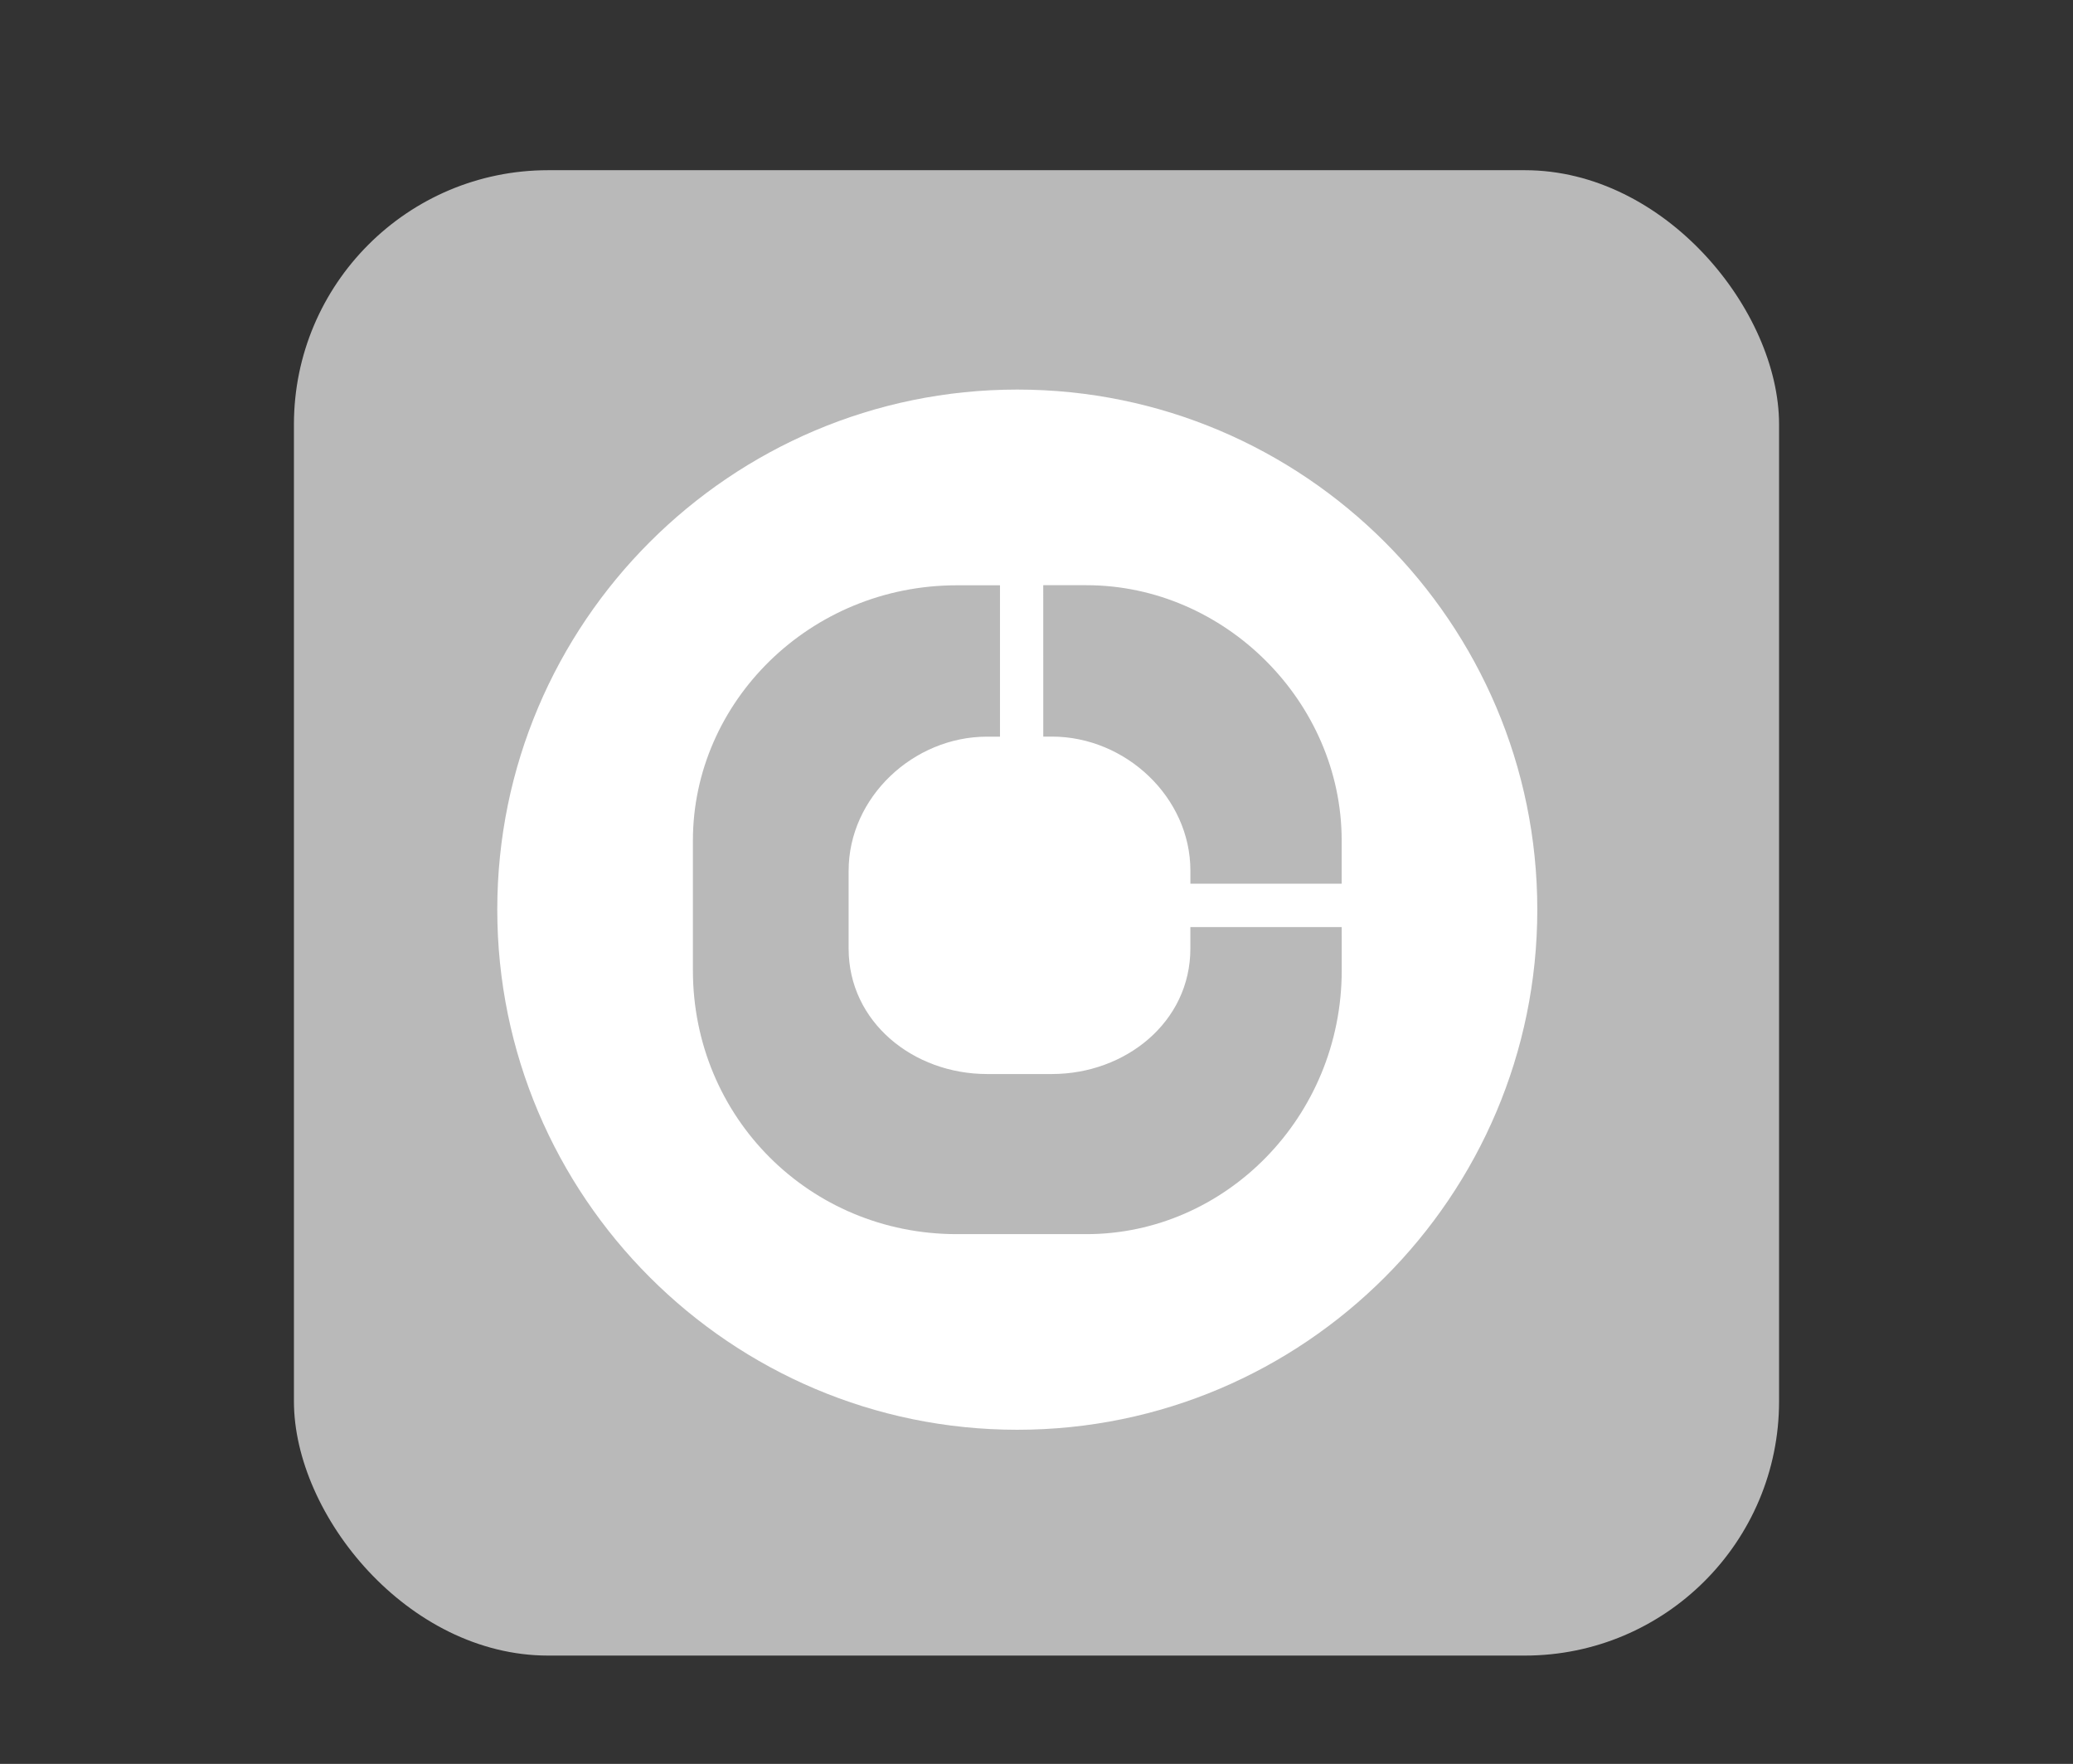 <?xml version="1.0" encoding="UTF-8"?>
<svg xmlns="http://www.w3.org/2000/svg" xmlns:xlink="http://www.w3.org/1999/xlink" baseProfile="tiny" contentScriptType="text/ecmascript" contentStyleType="text/css" height="57px" preserveAspectRatio="xMidYMid meet" version="1.1" viewBox="0 0 67 57" width="67px" x="0px" y="0px" zoomAndPan="magnify">
<rect x="0" y="0" width="67" height="57" fill="#333333" stroke="none"/>
<rect fill="#dedede" fill-opacity="0.784" fill-rule="nonzero" height="48" ry="8.217" stroke="none" width="48" x="9.5" y="5.5"/>
<path d="M 32.879 12.589 C 23.612 12.589 16.072 20.128 16.072 29.393 C 16.072 38.662 23.612 46.203 32.879 46.203 C 42.147 46.203 49.686 38.662 49.686 29.393 C 49.686 20.128 42.147 12.589 32.879 12.589 z M 33.718 18.911 C 33.718 18.911 33.718 18.911 35.115 18.911 C 39.588 18.911 43.363 22.687 43.363 27.156 C 43.363 27.156 43.363 27.156 43.363 28.556 C 43.363 28.556 43.363 28.556 38.474 28.556 C 38.474 28.556 38.474 28.556 38.474 28.135 C 38.474 25.76 36.374 23.803 33.999 23.803 C 33.999 23.803 33.999 23.803 33.719 23.803 C 33.718 23.804 33.718 23.804 33.718 18.911 z M 43.365 31.356 C 43.365 36.107 39.59 39.881 35.116 39.881 C 35.116 39.881 35.116 39.881 30.923 39.881 C 26.169 39.881 22.395 36.107 22.395 31.356 C 22.395 31.356 22.395 31.356 22.395 27.162 C 22.395 22.689 26.169 18.914 30.923 18.914 C 30.923 18.914 30.923 18.914 32.32 18.914 C 32.32 18.914 32.32 18.914 32.32 23.805 C 32.32 23.805 32.32 23.805 31.901 23.805 C 29.524 23.805 27.428 25.763 27.428 28.139 C 27.428 28.139 27.428 28.139 27.428 30.654 C 27.428 33.031 29.523 34.707 31.901 34.707 C 31.901 34.707 31.901 34.707 33.998 34.707 C 36.372 34.707 38.473 33.031 38.473 30.654 C 38.473 30.654 38.473 30.654 38.473 29.955 L 38.474 29.955 L 38.474 29.958 L 43.364 29.958 C 43.365 29.958 43.365 29.958 43.365 31.356 z " fill="#ffffff" fill-opacity="1" stroke-opacity="0.3"/>
<defs>
<linearGradient gradientUnits="userSpaceOnUse" x1="33.001" x2="33.001" xlink:actuate="onLoad" xlink:show="other" xlink:type="simple" y1="51" y2="7">
<stop offset="0" stop-color="#d0cbc5"/>
<stop offset="0.503" stop-color="#fafcef"/>
<stop offset="0.969" stop-color="#ffffff"/>
<stop offset="1" stop-color="#ffffff"/>
</linearGradient>
</defs>
</svg>
